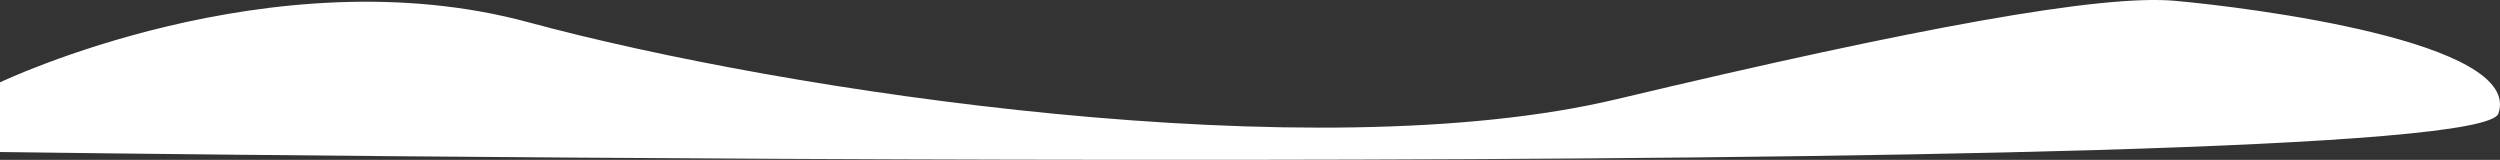 <svg xmlns="http://www.w3.org/2000/svg" width="2070.376" height="132.388" viewBox="0 0 2070.376 132.388">
  <rect x="0" y="0" width="2070.376" height="132.388" fill="#333333" stroke="none"/>
  <path id="Path_703" data-name="Path 703" d="M7904.092,982.789s224.807-107.43,437.679-49.736,650.552,123.346,901.223,63.662,401.592-86.883,462.262-81.45,288.755,33.7,267.866,93.387-2069.03,31.831-2069.03,31.831Z" transform="translate(-7904.092 -914.587)" fill="#ffffff" opacity="1"/>
</svg>
